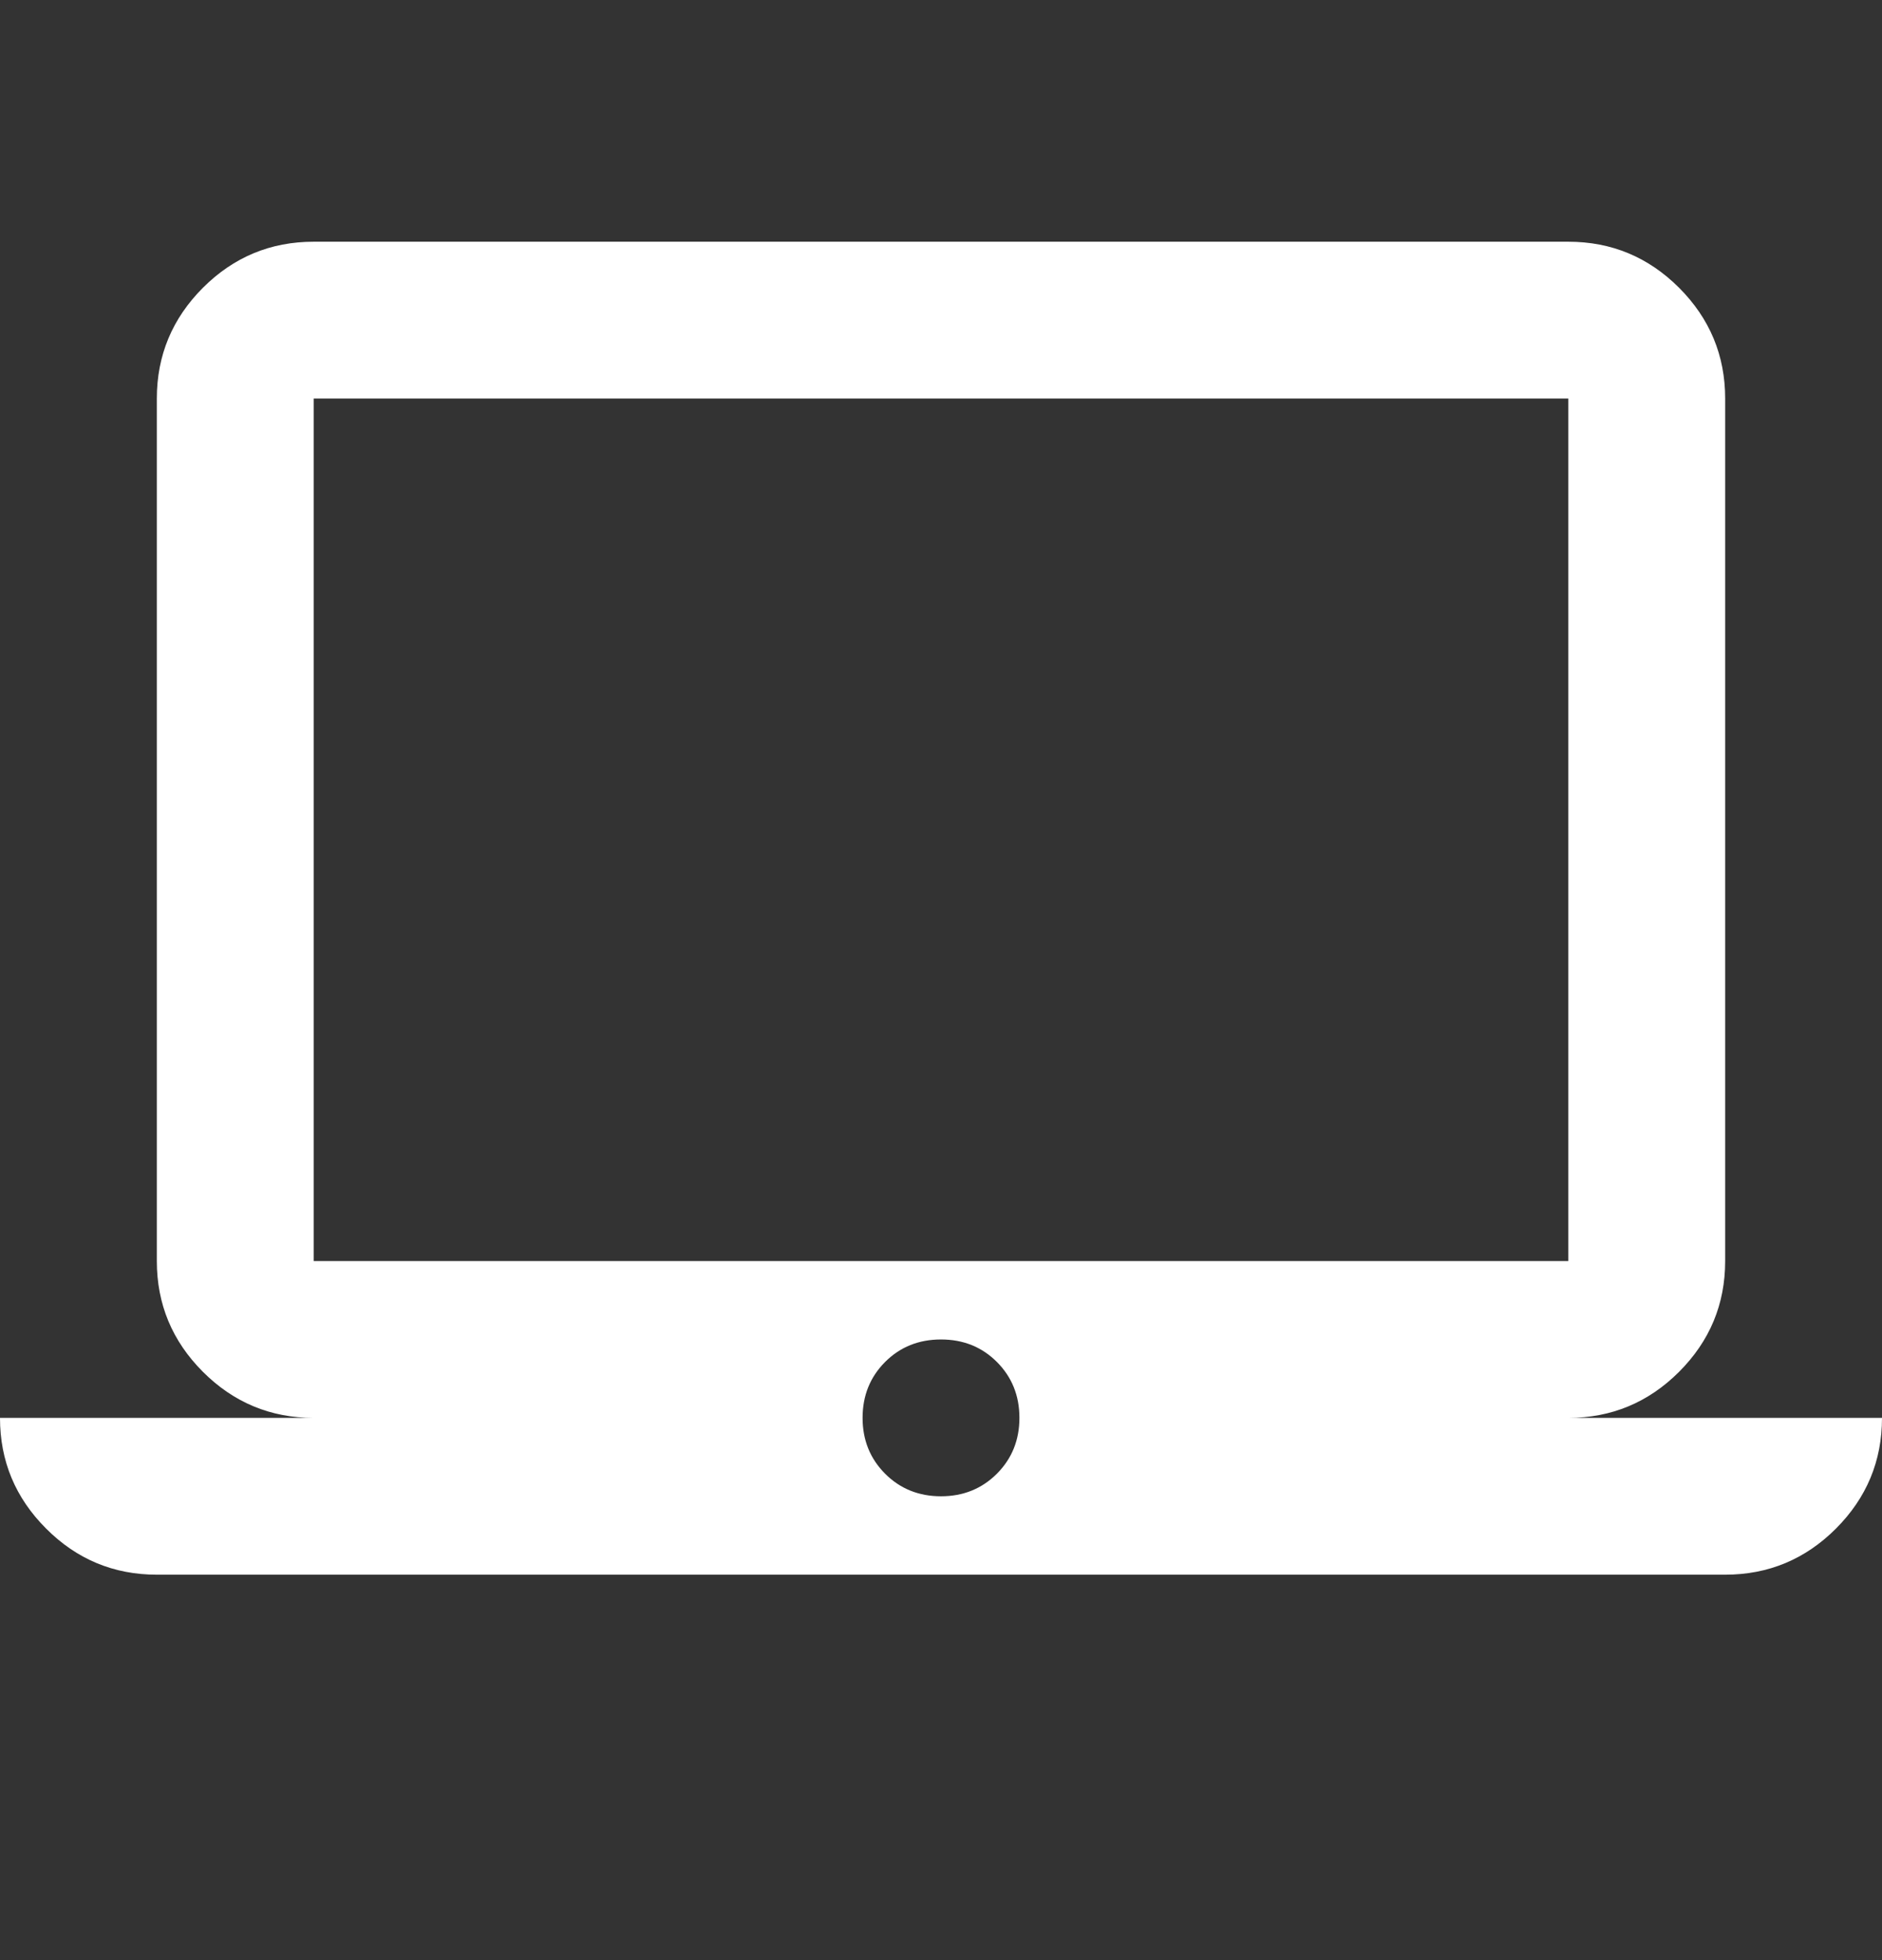 <svg width="24" height="25" viewBox="0 0 24 25" fill="none" xmlns="http://www.w3.org/2000/svg">
<rect x="0" y="0" width="24" height="25" fill="#333333" stroke="none"/>
<path d="M2 20.084C1.45 20.084 0.979 19.888 0.588 19.496C0.196 19.104 0 18.634 0 18.084H4C3.45 18.084 2.979 17.888 2.587 17.496C2.196 17.104 2 16.634 2 16.084V5.083C2 4.534 2.196 4.063 2.587 3.671C2.979 3.279 3.45 3.083 4 3.083H20C20.55 3.083 21.021 3.279 21.413 3.671C21.804 4.063 22 4.534 22 5.083V16.084C22 16.634 21.804 17.104 21.413 17.496C21.021 17.888 20.55 18.084 20 18.084H24C24 18.634 23.804 19.104 23.413 19.496C23.021 19.888 22.55 20.084 22 20.084H2ZM12 19.084C12.283 19.084 12.521 18.988 12.713 18.796C12.904 18.604 13 18.367 13 18.084C13 17.8 12.904 17.563 12.713 17.371C12.521 17.179 12.283 17.084 12 17.084C11.717 17.084 11.479 17.179 11.287 17.371C11.096 17.563 11 17.8 11 18.084C11 18.367 11.096 18.604 11.287 18.796C11.479 18.988 11.717 19.084 12 19.084ZM4 16.084H20V5.083H4V16.084Z" fill="white"/>
</svg>
